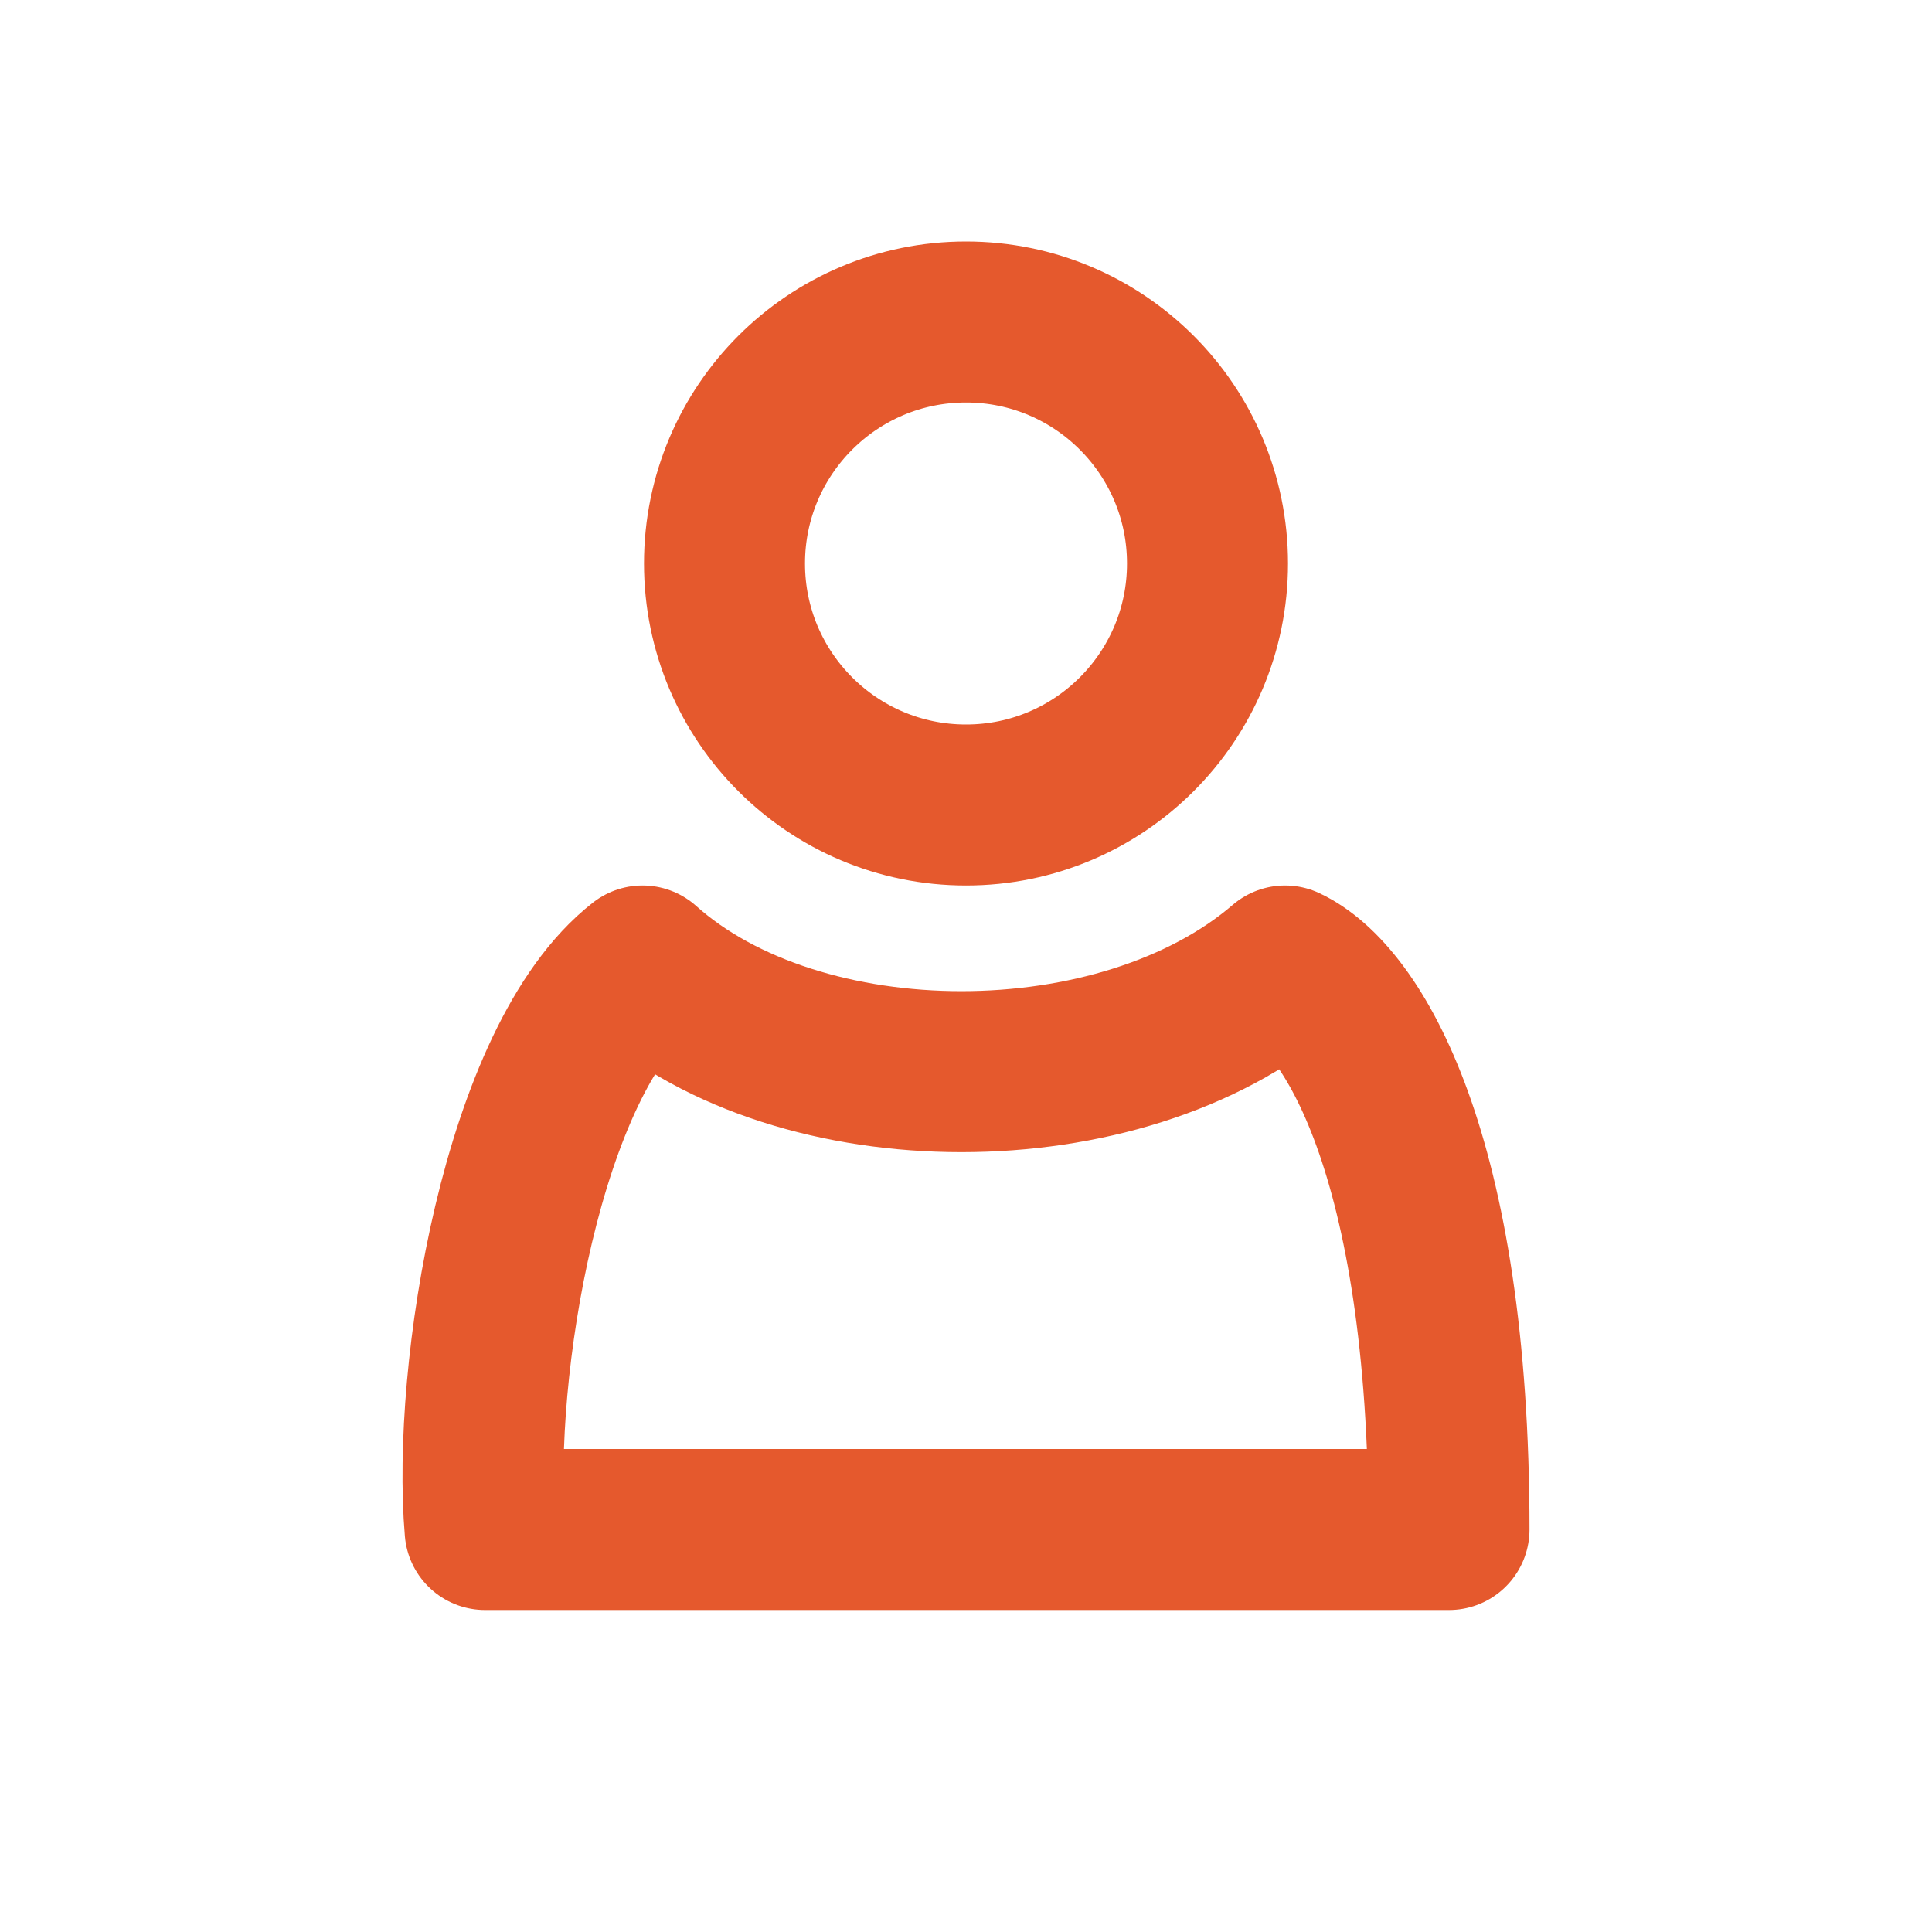 <svg width="24" height="24" viewBox="0 0 24 24" fill="none" xmlns="http://www.w3.org/2000/svg">
<rect width="24" height="24" fill="white"/>
<circle cx="12" cy="7" r="3" stroke="#E5592D" stroke-width="2"/>
<path d="M15.964 12C13.929 13.75 9.938 13.75 7.982 12C6.485 13.167 5.86 17.056 6.026 19H18C18 14.333 16.796 12.389 15.964 12Z" stroke="#E5592D" stroke-width="2" stroke-linejoin="round"/>
</svg>
